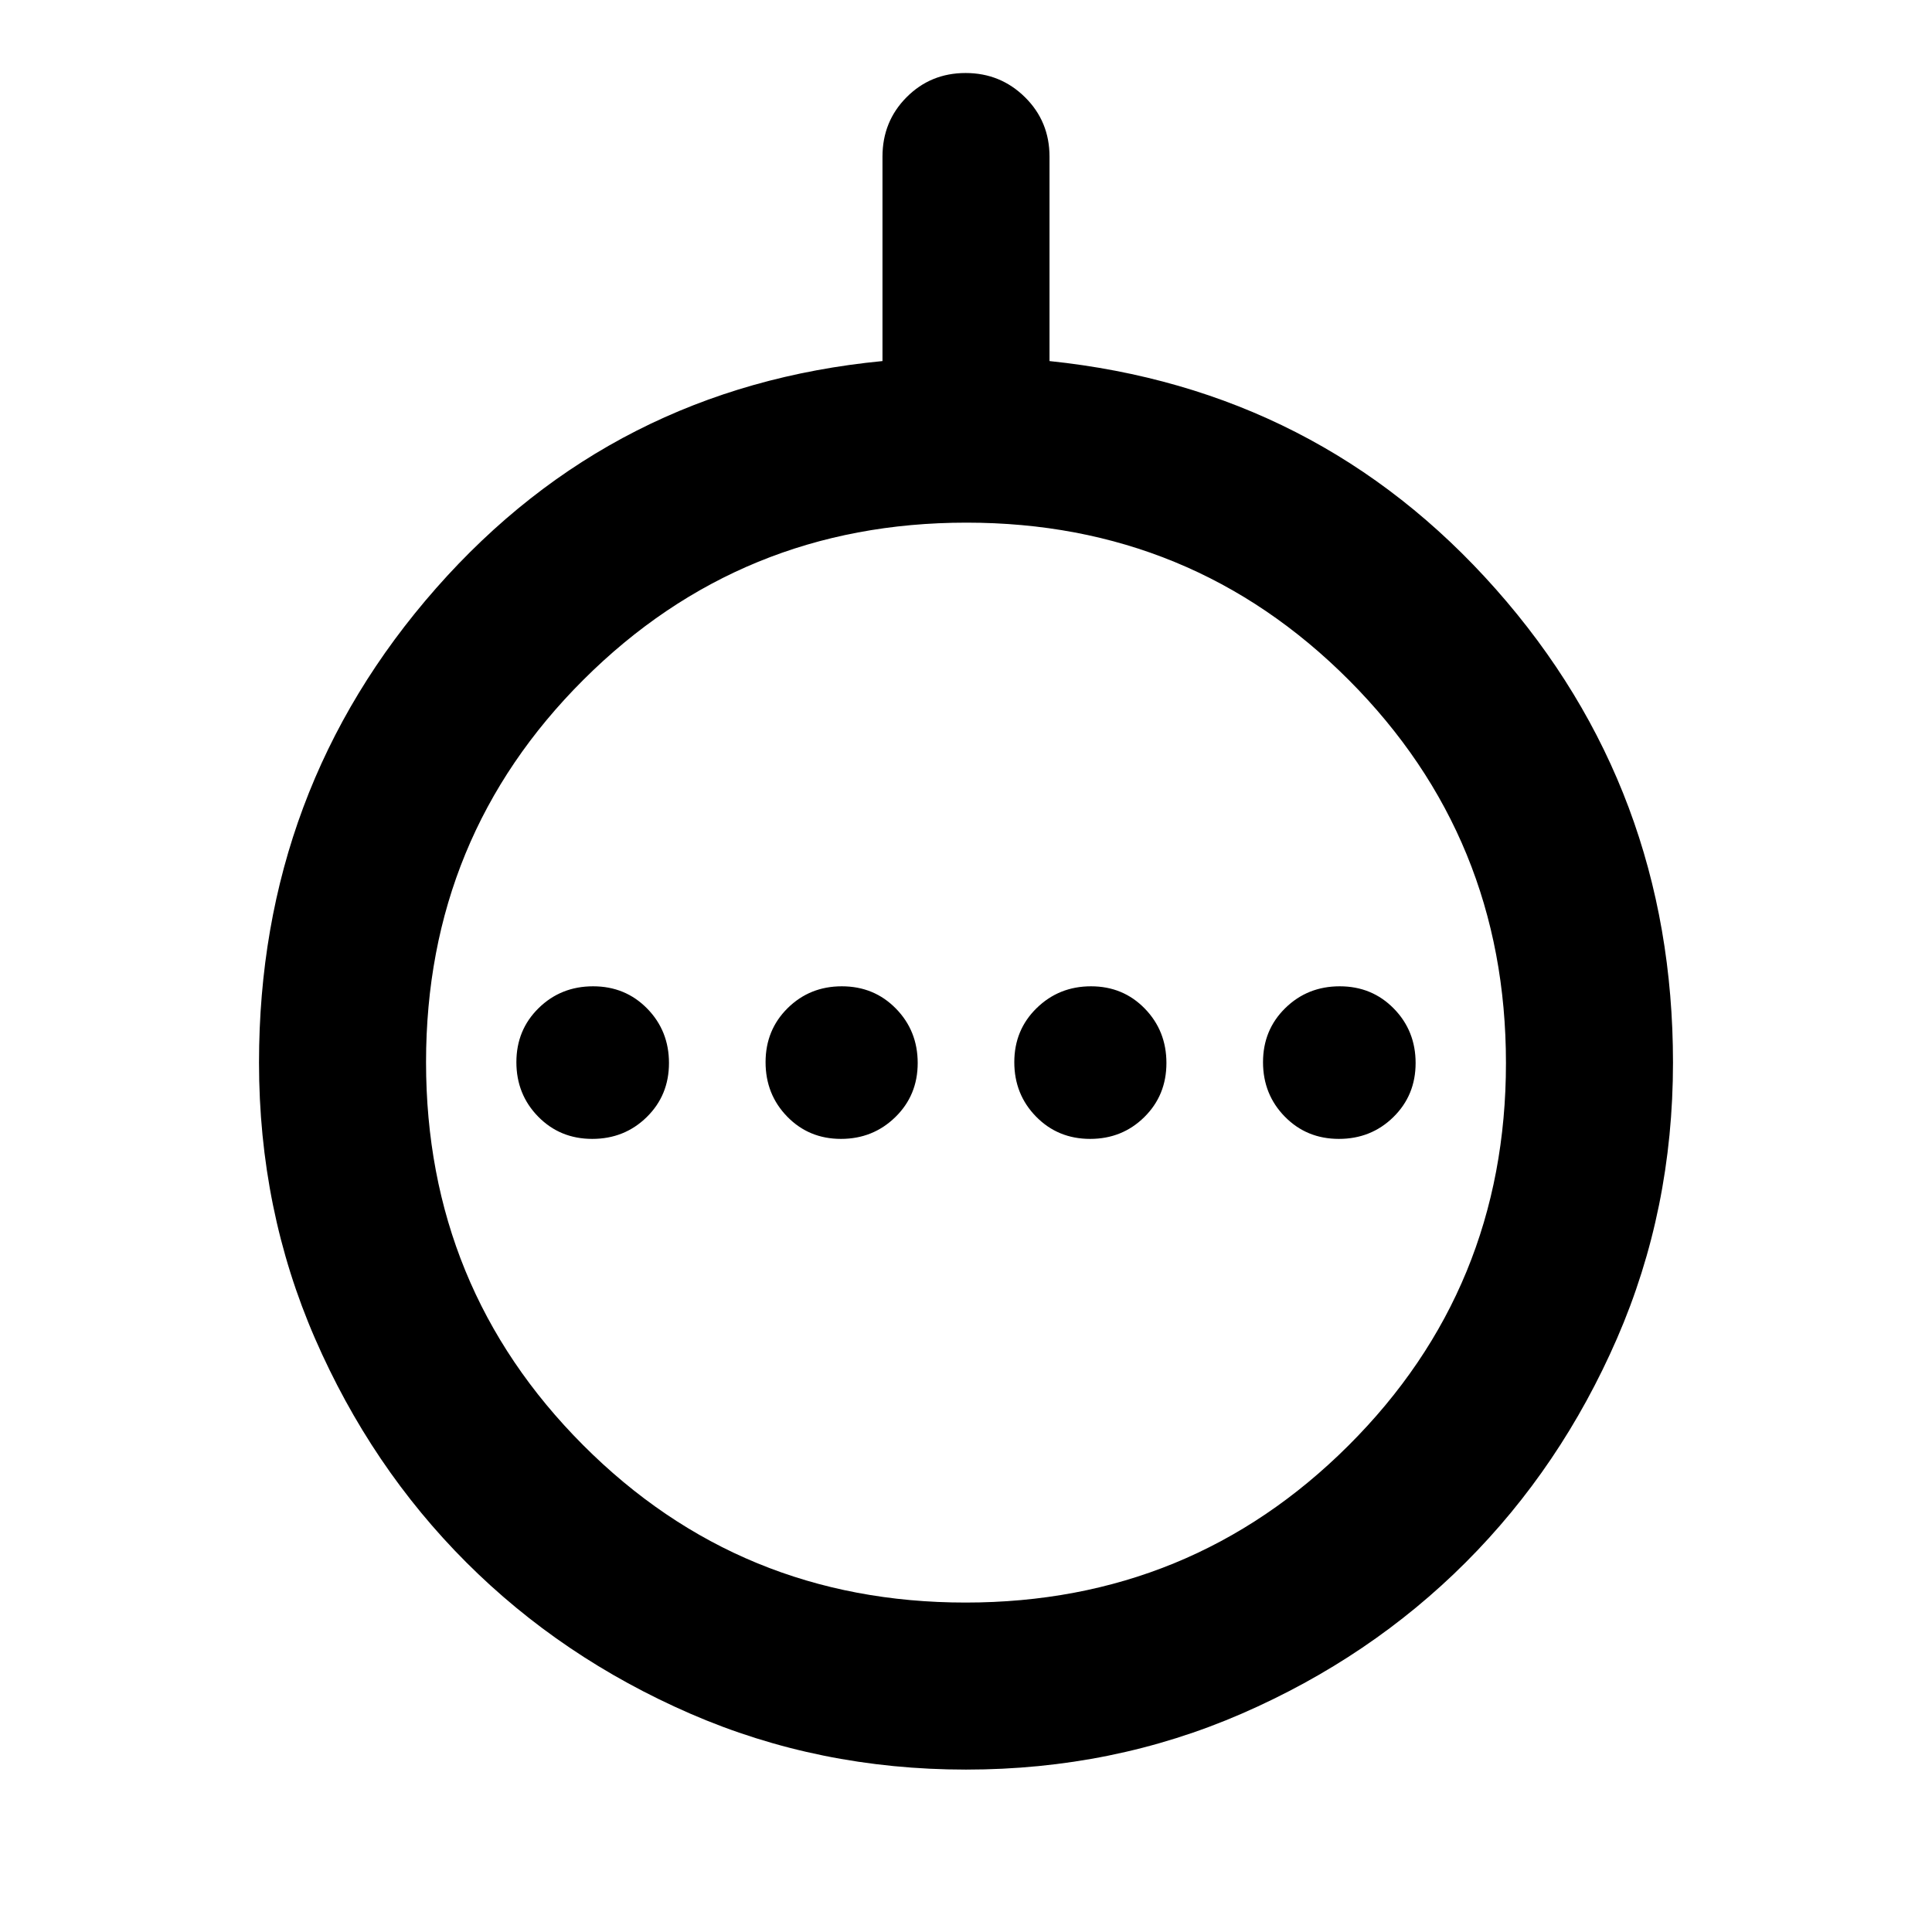 <svg xmlns="http://www.w3.org/2000/svg" height="20" viewBox="0 -960 960 960" width="20"><path d="M294.29-394.09q16.02 0 27.07-10.84t11.05-26.86q0-16.02-10.84-27.07t-26.86-11.05q-16.02 0-27.07 10.84t-11.05 26.86q0 16.02 10.84 27.07t26.86 11.05Zm123.59 0q15.92 0 27.02-10.84t11.1-26.86q0-16.02-10.84-27.07t-26.86-11.05q-15.92 0-26.91 10.84-10.98 10.84-10.98 26.86t10.77 27.07q10.78 11.05 26.7 11.05Zm123.82 0q15.92 0 26.91-10.84 10.98-10.84 10.98-26.86t-10.77-27.07q-10.78-11.05-26.7-11.05t-27.02 10.84Q504-448.23 504-432.21t10.84 27.07q10.84 11.05 26.86 11.05Zm123.59 0q16.02 0 27.07-10.84t11.05-26.86q0-16.02-10.84-27.07t-26.86-11.05q-16.02 0-27.07 10.84t-11.05 26.86q0 16.02 10.84 27.07t26.86 11.05ZM480-80.7q-73.11 0-137.05-27.81-63.93-27.82-111.27-75.17-47.35-47.34-75.17-111.27Q128.7-358.89 128.7-432q0-135.78 88.01-235.73 88.01-99.94 221.79-112.86v-101.58q0-17.47 11.96-29.51 11.97-12.04 29.33-12.04t29.54 12.04q12.17 12.04 12.17 29.51v101.58q133.78 13.92 221.79 113.36Q831.3-567.78 831.3-432q0 73.11-27.81 137.05-27.82 63.93-75.17 111.27-47.34 47.35-111.27 75.17Q553.11-80.7 480-80.7Zm-.22-83q112.02 0 190.27-78.03 78.25-78.03 78.25-190.05 0-112.02-78.03-190.27-78.03-78.25-190.05-78.25-112.02 0-190.27 78.03-78.25 78.03-78.25 190.05 0 112.02 78.03 190.27 78.03 78.25 190.05 78.25ZM481-432Z"/></svg>